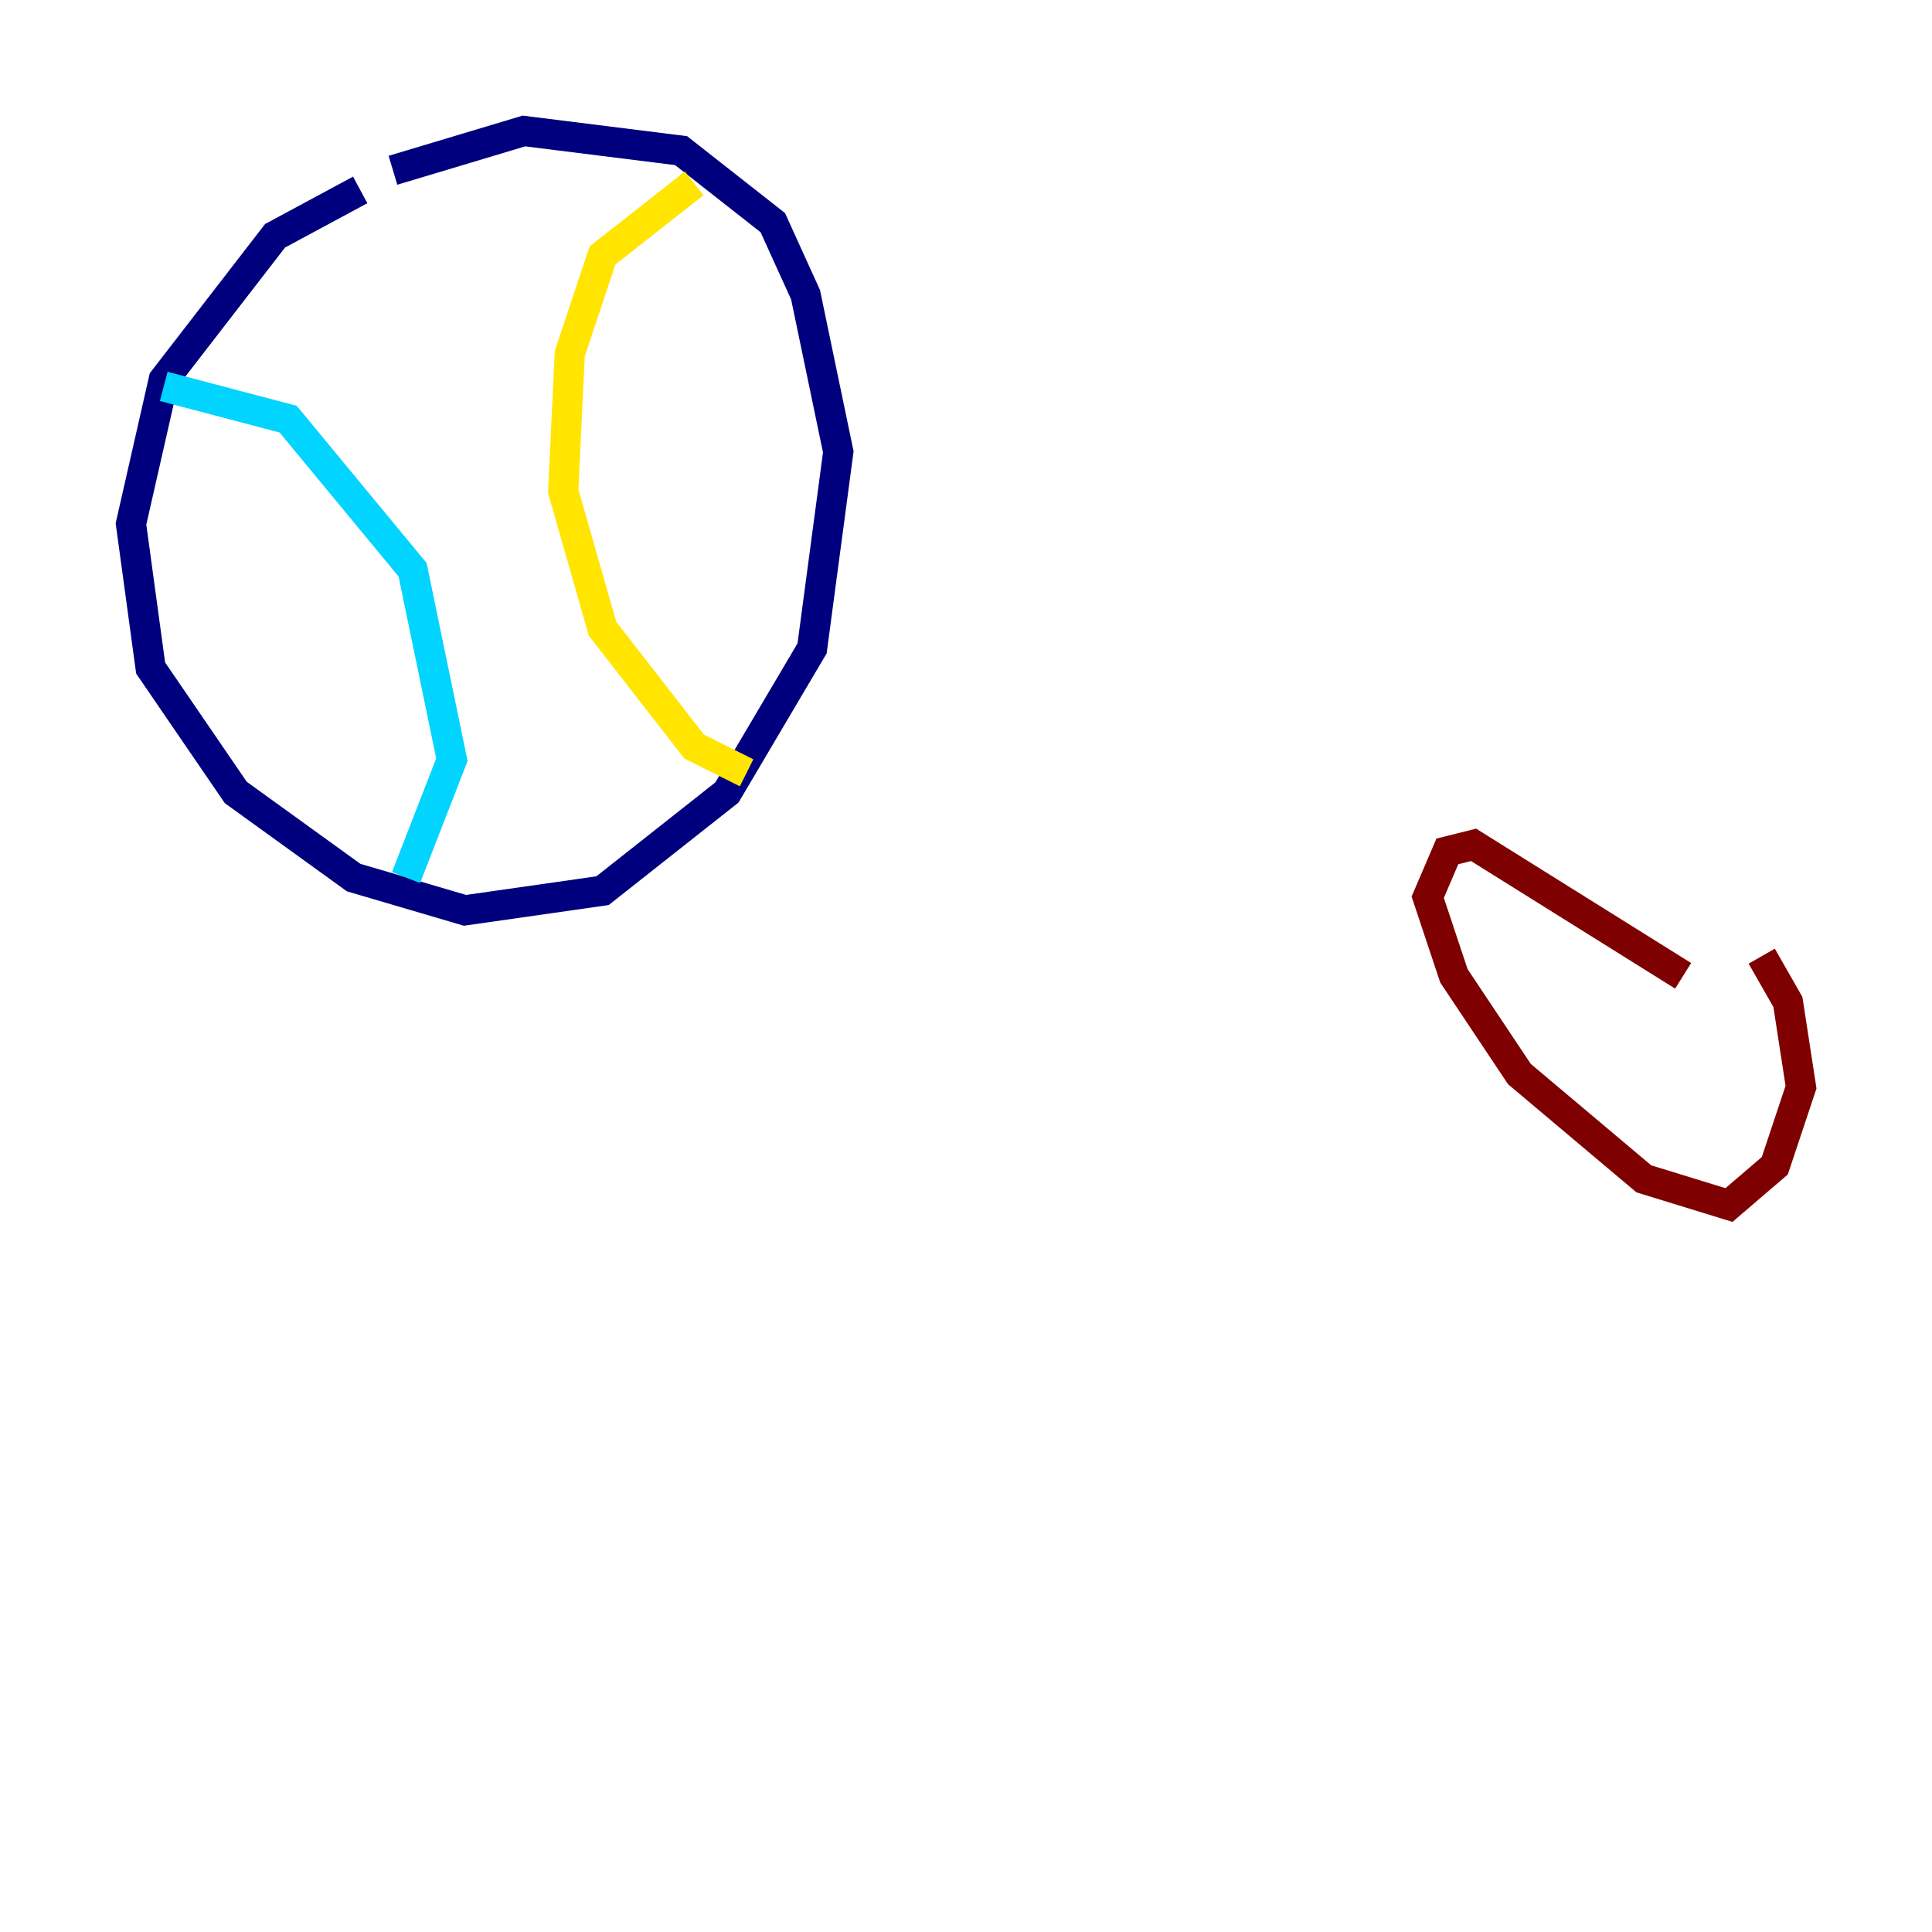 <?xml version="1.0" encoding="utf-8" ?>
<svg baseProfile="tiny" height="128" version="1.2" viewBox="0,0,128,128" width="128" xmlns="http://www.w3.org/2000/svg" xmlns:ev="http://www.w3.org/2001/xml-events" xmlns:xlink="http://www.w3.org/1999/xlink"><defs /><polyline fill="none" points="23.864,12.583 18.224,15.62 10.848,25.166 8.678,34.712 9.98,44.258 15.62,52.502 23.43,58.142 30.807,60.312 39.919,59.01 48.163,52.502 53.803,42.956 55.539,29.939 53.37,19.525 51.2,14.752 45.125,9.98 34.712,8.678 26.034,11.281" stroke="#00007f" stroke-width="2" /><polyline fill="none" points="10.848,25.6 19.091,27.77 27.336,37.749 29.939,50.332 26.902,58.142" stroke="#00d4ff" stroke-width="2" /><polyline fill="none" points="45.993,12.149 39.919,16.922 37.749,23.43 37.315,32.542 39.919,41.654 45.993,49.464 49.464,51.2" stroke="#ffe500" stroke-width="2" /><polyline fill="none" points="111.512,64.651 97.627,55.973 95.891,56.407 94.59,59.444 96.325,64.651 100.664,71.159 108.909,78.102 114.549,79.837 117.586,77.234 119.322,72.027 118.454,66.386 116.719,63.349" stroke="#7f0000" stroke-width="2" /></svg>